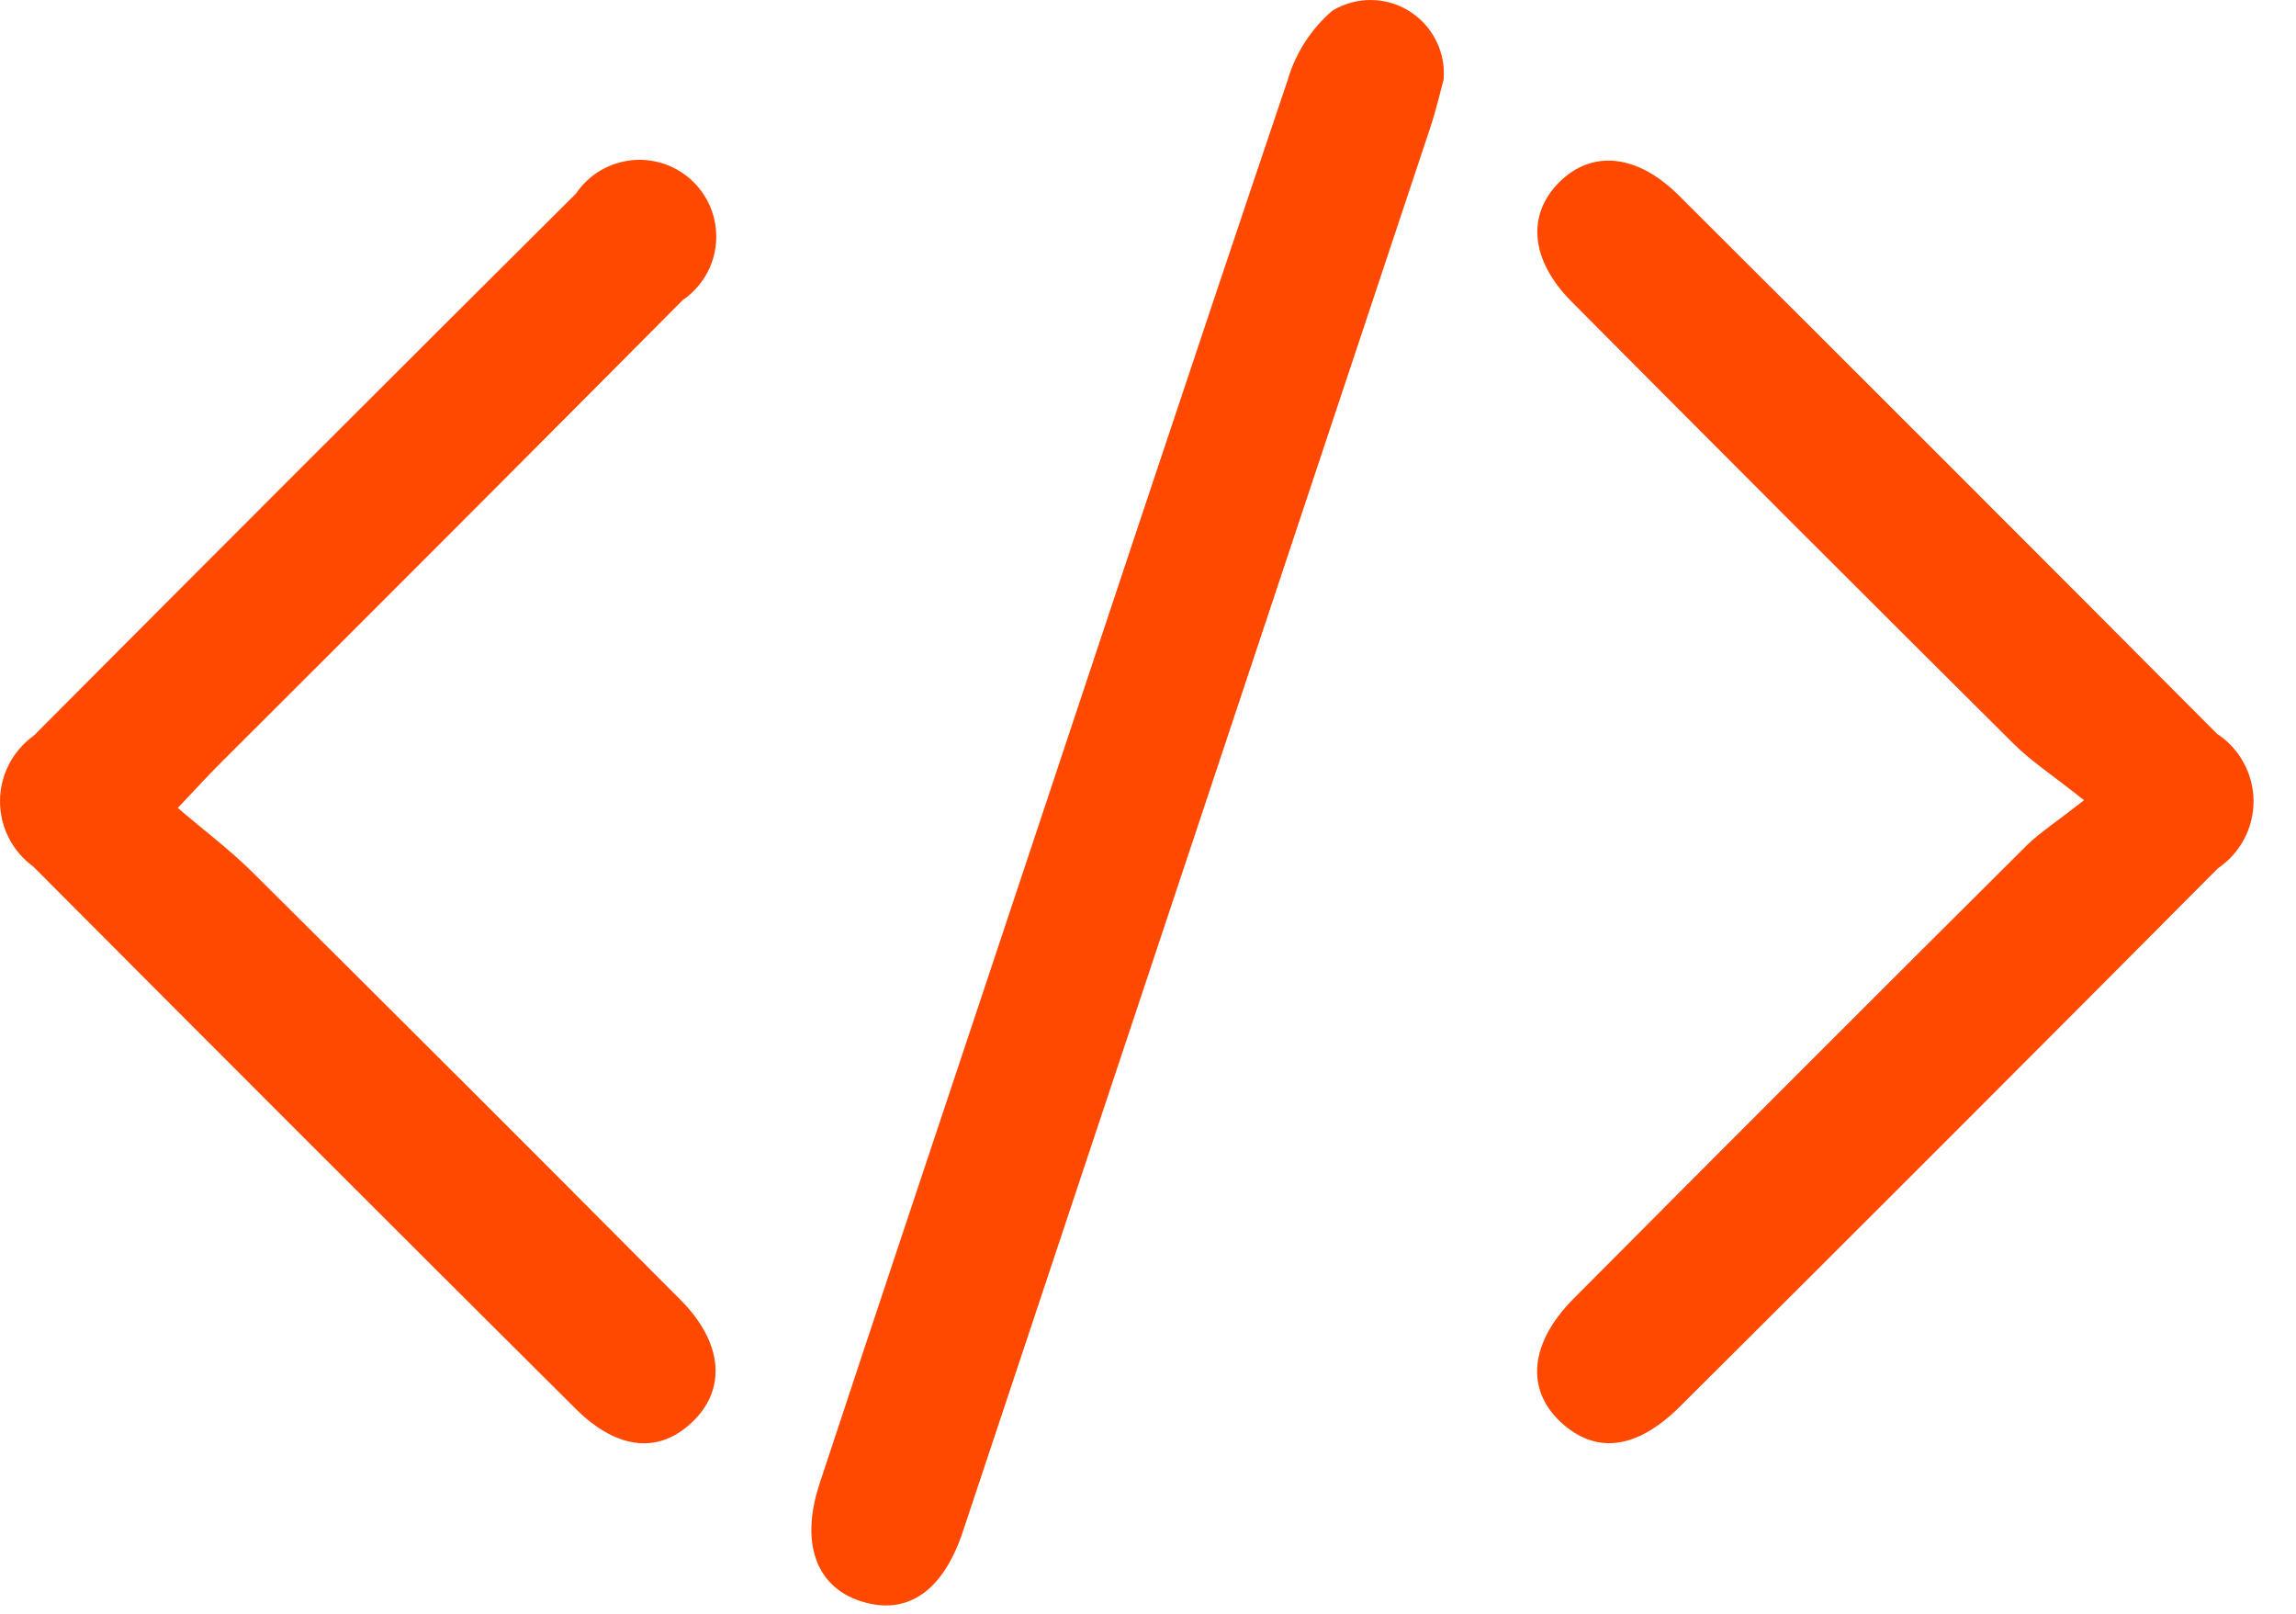 <svg width="37" height="26" viewBox="0 0 37 26" fill="none" xmlns="http://www.w3.org/2000/svg">
<path d="M33.584 12.893C33.084 12.493 32.736 12.269 32.451 11.985C30.069 9.618 27.695 7.243 25.327 4.861C24.659 4.189 24.601 3.461 25.127 2.936C25.653 2.411 26.38 2.478 27.053 3.148C29.95 6.034 32.842 8.926 35.728 11.823C35.907 11.94 36.055 12.1 36.157 12.289C36.26 12.477 36.314 12.688 36.316 12.902C36.317 13.117 36.265 13.328 36.165 13.518C36.065 13.707 35.919 13.869 35.742 13.989C32.858 16.889 29.967 19.781 27.068 22.665C26.363 23.365 25.699 23.431 25.141 22.902C24.583 22.373 24.654 21.63 25.363 20.918C27.789 18.48 30.222 16.047 32.663 13.618C32.874 13.413 33.13 13.248 33.584 12.893Z" fill="#FF4900"/>
<path d="M2.865 13.017C3.29 13.381 3.702 13.69 4.065 14.049C6.371 16.339 8.671 18.636 10.965 20.941C11.637 21.616 11.708 22.347 11.195 22.872C10.652 23.428 9.964 23.382 9.272 22.693C6.354 19.79 3.442 16.879 0.537 13.962C0.37 13.841 0.234 13.682 0.141 13.498C0.047 13.314 -0.001 13.11 1.18113e-05 12.904C0.001 12.698 0.051 12.495 0.146 12.312C0.241 12.129 0.378 11.971 0.546 11.851C3.45 8.934 6.362 6.023 9.281 3.12C9.383 2.969 9.517 2.842 9.673 2.749C9.83 2.656 10.005 2.599 10.187 2.581C10.368 2.563 10.551 2.586 10.722 2.647C10.894 2.709 11.05 2.807 11.179 2.936C11.308 3.065 11.407 3.22 11.469 3.391C11.531 3.563 11.554 3.746 11.537 3.927C11.521 4.109 11.464 4.284 11.371 4.441C11.278 4.598 11.152 4.732 11.002 4.835C8.538 7.313 6.07 9.785 3.596 12.251C3.386 12.457 3.189 12.675 2.865 13.017Z" fill="#FF4900"/>
<path d="M23.264 1.282C23.212 1.472 23.146 1.762 23.053 2.043C20.544 9.583 18.033 17.122 15.521 24.662C15.221 25.576 14.694 25.978 14.029 25.839C13.194 25.665 12.869 24.93 13.207 23.905C14.079 21.261 14.964 18.621 15.844 15.98C17.475 11.08 19.099 6.18 20.751 1.29C20.877 0.855 21.128 0.467 21.471 0.172C21.657 0.059 21.872 -0.001 22.09 1.06487e-05C22.308 0.001 22.522 0.062 22.707 0.177C22.893 0.292 23.043 0.456 23.141 0.651C23.24 0.846 23.282 1.064 23.264 1.282Z" fill="#FF4900"/>
</svg>
